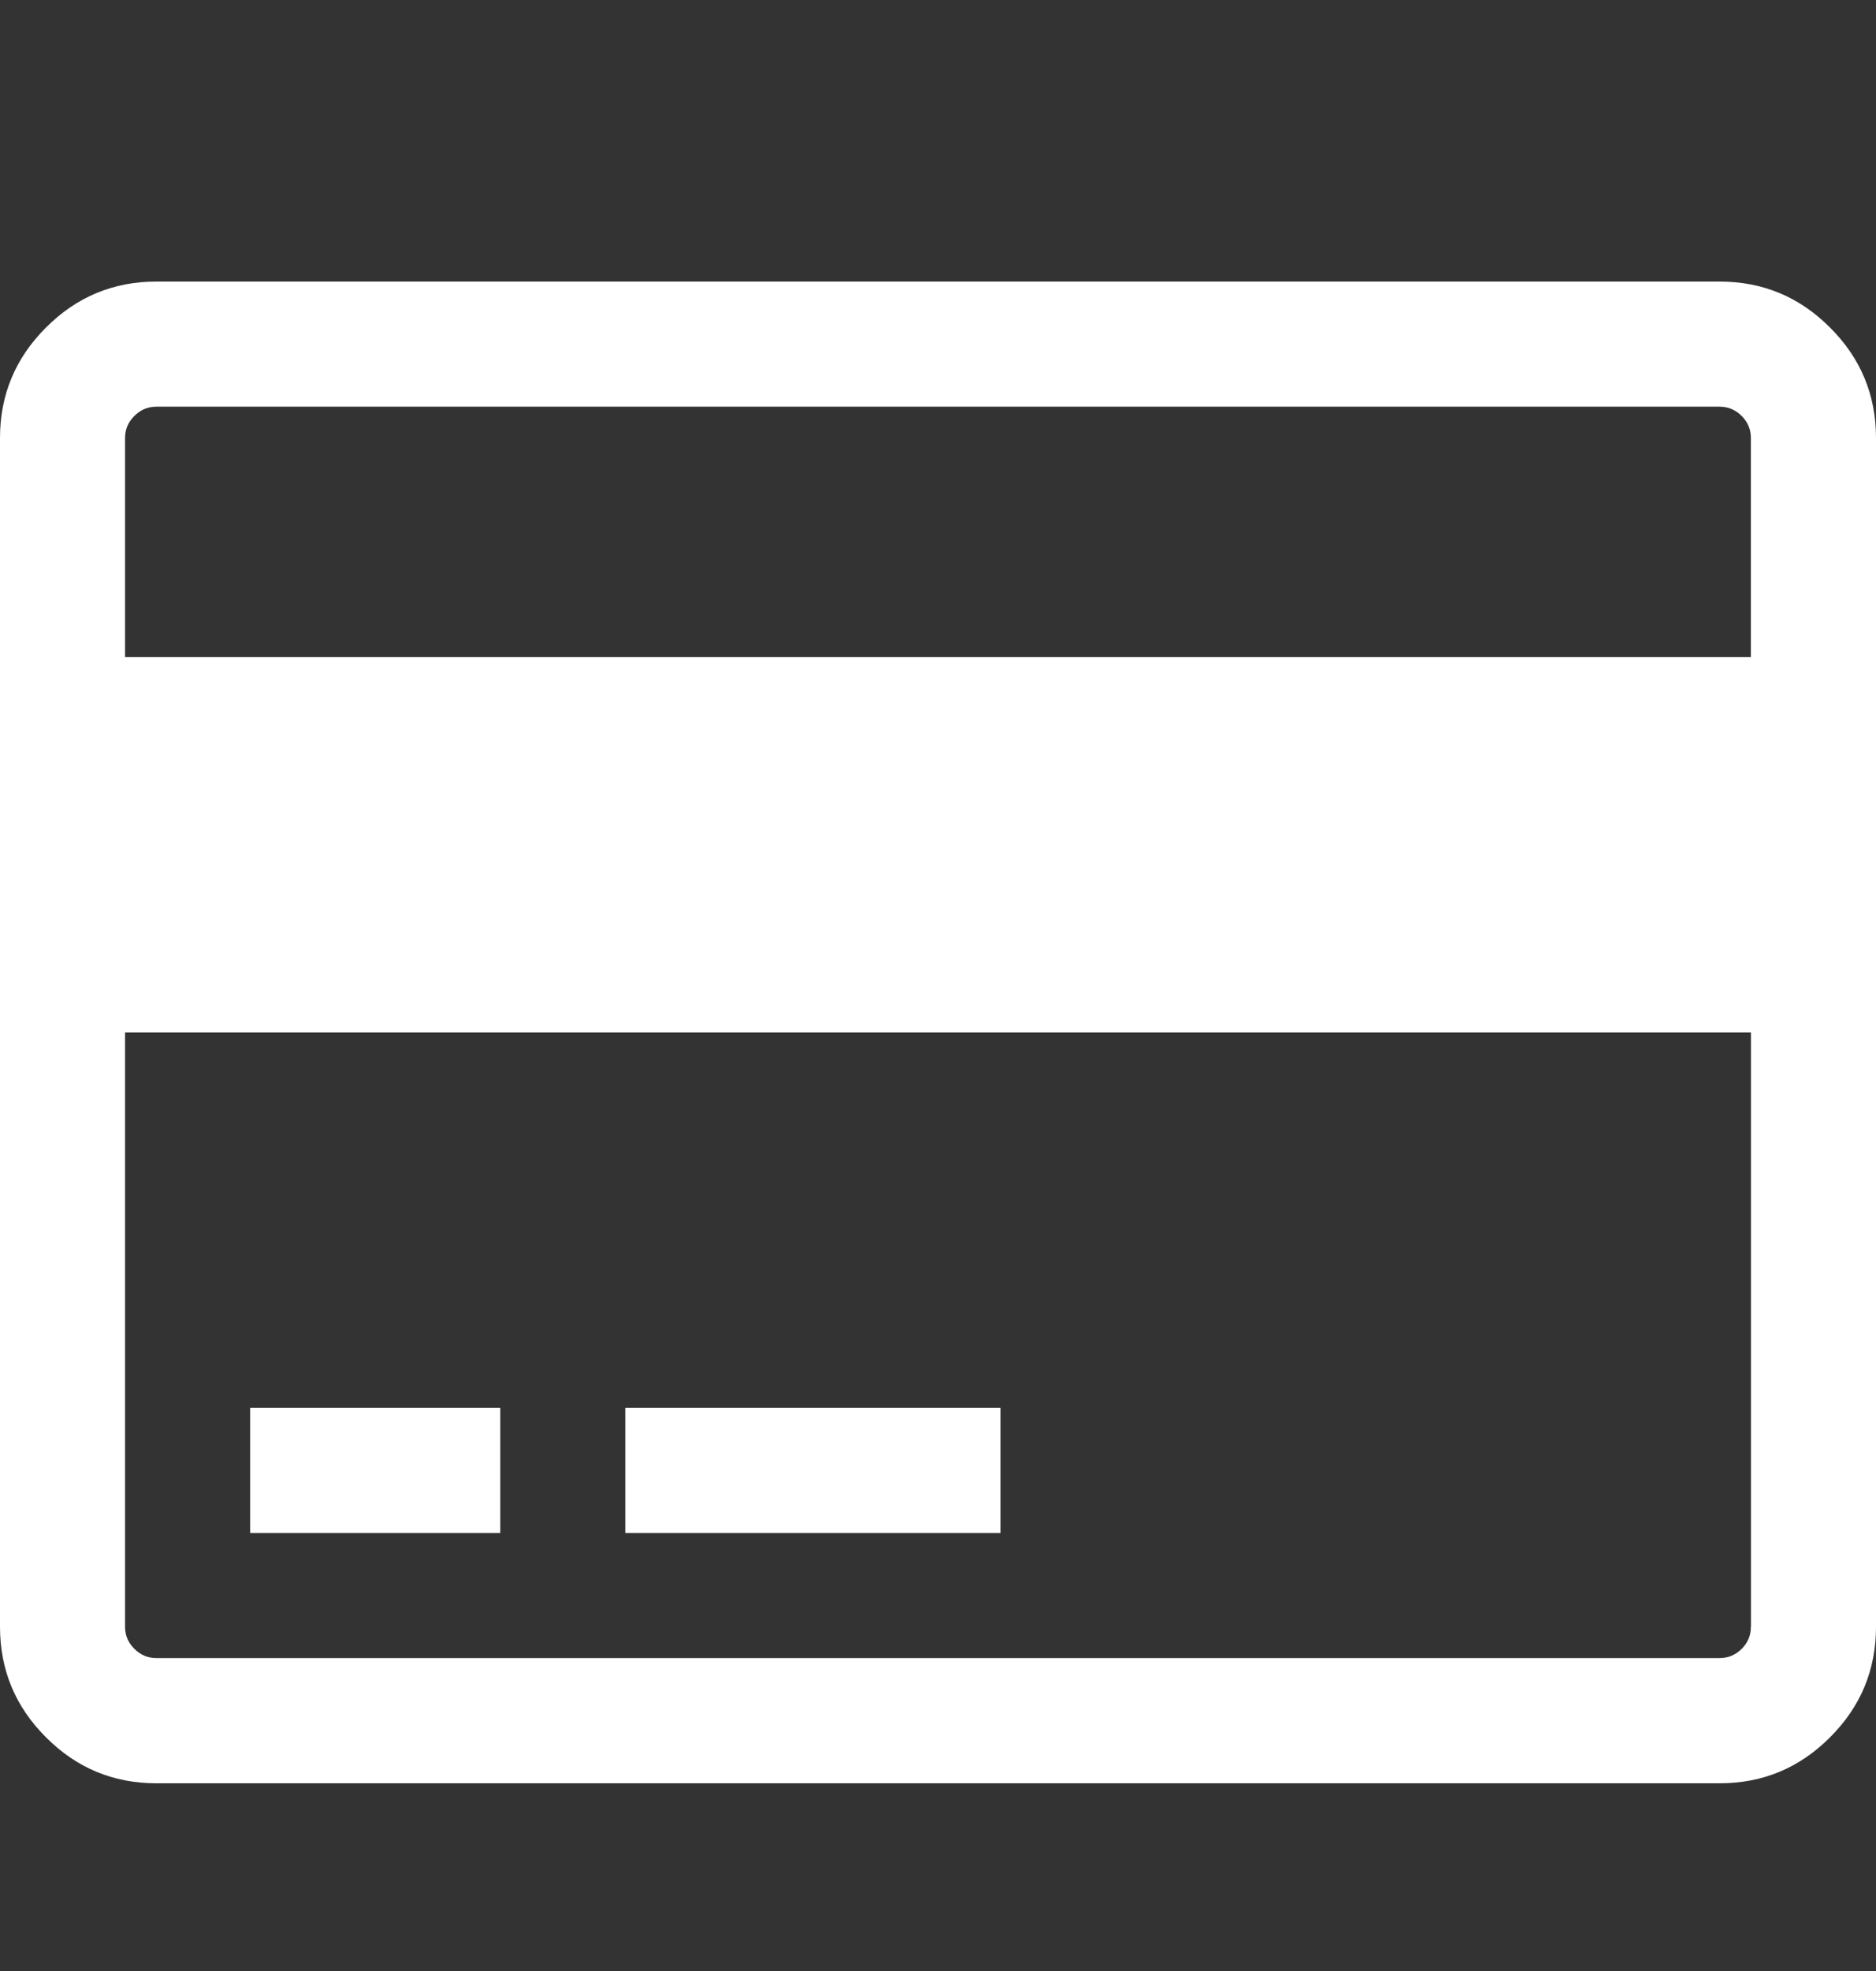 <svg width="20" height="21" viewBox="0 0 20 21" fill="none" xmlns="http://www.w3.org/2000/svg">
<rect x="0" y="0" width="20" height="21" fill="#333333" stroke="none"/>
<path d="M19.51 3.49C19.184 3.163 18.792 3 18.333 3H1.667C1.208 3 0.816 3.163 0.49 3.49C0.163 3.816 0 4.208 0 4.667V17.333C0 17.791 0.163 18.184 0.49 18.51C0.816 18.837 1.208 19 1.667 19H18.333C18.792 19 19.184 18.837 19.51 18.51C19.837 18.184 20 17.791 20 17.333V4.667C20 4.208 19.837 3.816 19.51 3.49ZM18.666 17.333C18.666 17.424 18.634 17.502 18.568 17.568C18.502 17.633 18.424 17.666 18.333 17.666H1.667C1.576 17.666 1.498 17.633 1.432 17.567C1.366 17.501 1.333 17.423 1.333 17.333V11H18.667V17.333H18.666ZM18.666 7H1.333V4.666C1.333 4.576 1.366 4.498 1.432 4.432C1.498 4.366 1.576 4.333 1.667 4.333H18.333C18.424 4.333 18.502 4.366 18.568 4.432C18.634 4.498 18.666 4.576 18.666 4.666V7H18.666Z" fill="white"/>
<path d="M5.333 15H2.667V16.333H5.333V15Z" fill="white"/>
<path d="M10.667 15H6.667V16.333H10.667V15Z" fill="white"/>
</svg>
